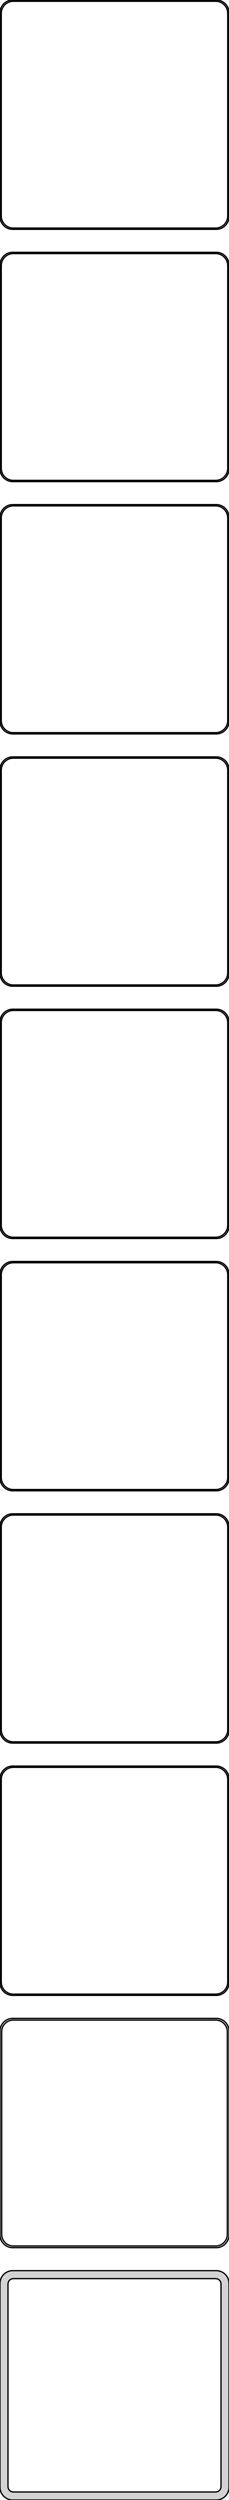 <?xml version="1.0" standalone="no"?>
<!DOCTYPE svg PUBLIC "-//W3C//DTD SVG 1.1//EN" "http://www.w3.org/Graphics/SVG/1.1/DTD/svg11.dtd">
<svg width="90mm" height="981mm" viewBox="-45 -1926 90 981" xmlns="http://www.w3.org/2000/svg" version="1.1">
<title>OpenSCAD Model</title>
<path d="
M 40.937,-1836.09 L 41.545,-1836.24 L 42.129,-1836.48 L 42.679,-1836.78 L 43.187,-1837.15 L 43.645,-1837.58
 L 44.045,-1838.06 L 44.382,-1838.59 L 44.649,-1839.16 L 44.843,-1839.76 L 44.961,-1840.37 L 45,-1841
 L 45,-1921 L 44.961,-1921.63 L 44.843,-1922.24 L 44.649,-1922.84 L 44.382,-1923.41 L 44.045,-1923.94
 L 43.645,-1924.42 L 43.187,-1924.85 L 42.679,-1925.22 L 42.129,-1925.52 L 41.545,-1925.76 L 40.937,-1925.91
 L 40.314,-1925.99 L -40.314,-1925.99 L -40.937,-1925.91 L -41.545,-1925.76 L -42.129,-1925.52 L -42.679,-1925.22
 L -43.187,-1924.85 L -43.645,-1924.42 L -44.045,-1923.94 L -44.382,-1923.41 L -44.649,-1922.84 L -44.843,-1922.24
 L -44.961,-1921.63 L -45,-1921 L -45,-1841 L -44.961,-1840.37 L -44.843,-1839.76 L -44.649,-1839.16
 L -44.382,-1838.59 L -44.045,-1838.06 L -43.645,-1837.58 L -43.187,-1837.15 L -42.679,-1836.78 L -42.129,-1836.48
 L -41.545,-1836.24 L -40.937,-1836.09 L -40.314,-1836.01 L 40.314,-1836.01 z
M -40.048,-1836.51 L -40.64,-1836.58 L -41.218,-1836.73 L -41.772,-1836.95 L -42.295,-1837.24 L -42.778,-1837.59
 L -43.213,-1838 L -43.593,-1838.46 L -43.912,-1838.96 L -44.166,-1839.5 L -44.351,-1840.07 L -44.462,-1840.65
 L -44.5,-1841.25 L -44.5,-1920.75 L -44.462,-1921.35 L -44.351,-1921.93 L -44.166,-1922.5 L -43.912,-1923.04
 L -43.593,-1923.54 L -43.213,-1924 L -42.778,-1924.41 L -42.295,-1924.76 L -41.772,-1925.05 L -41.218,-1925.27
 L -40.64,-1925.42 L -40.048,-1925.49 L 40.048,-1925.49 L 40.64,-1925.42 L 41.218,-1925.27 L 41.772,-1925.05
 L 42.295,-1924.76 L 42.778,-1924.41 L 43.213,-1924 L 43.593,-1923.54 L 43.912,-1923.04 L 44.166,-1922.5
 L 44.351,-1921.93 L 44.462,-1921.35 L 44.5,-1920.75 L 44.5,-1841.25 L 44.462,-1840.65 L 44.351,-1840.07
 L 44.166,-1839.5 L 43.912,-1838.96 L 43.593,-1838.46 L 43.213,-1838 L 42.778,-1837.59 L 42.295,-1837.24
 L 41.772,-1836.95 L 41.218,-1836.73 L 40.64,-1836.58 L 40.048,-1836.51 z
M 40.937,-1737.09 L 41.545,-1737.24 L 42.129,-1737.48 L 42.679,-1737.78 L 43.187,-1738.15 L 43.645,-1738.58
 L 44.045,-1739.06 L 44.382,-1739.59 L 44.649,-1740.16 L 44.843,-1740.76 L 44.961,-1741.37 L 45,-1742
 L 45,-1822 L 44.961,-1822.63 L 44.843,-1823.24 L 44.649,-1823.84 L 44.382,-1824.41 L 44.045,-1824.94
 L 43.645,-1825.42 L 43.187,-1825.85 L 42.679,-1826.22 L 42.129,-1826.52 L 41.545,-1826.76 L 40.937,-1826.91
 L 40.314,-1826.99 L -40.314,-1826.99 L -40.937,-1826.91 L -41.545,-1826.76 L -42.129,-1826.52 L -42.679,-1826.22
 L -43.187,-1825.85 L -43.645,-1825.42 L -44.045,-1824.94 L -44.382,-1824.41 L -44.649,-1823.84 L -44.843,-1823.24
 L -44.961,-1822.63 L -45,-1822 L -45,-1742 L -44.961,-1741.37 L -44.843,-1740.76 L -44.649,-1740.16
 L -44.382,-1739.59 L -44.045,-1739.06 L -43.645,-1738.58 L -43.187,-1738.15 L -42.679,-1737.78 L -42.129,-1737.48
 L -41.545,-1737.24 L -40.937,-1737.09 L -40.314,-1737.01 L 40.314,-1737.01 z
M -40.048,-1737.51 L -40.64,-1737.58 L -41.218,-1737.73 L -41.772,-1737.95 L -42.295,-1738.24 L -42.778,-1738.59
 L -43.213,-1739 L -43.593,-1739.46 L -43.912,-1739.96 L -44.166,-1740.5 L -44.351,-1741.07 L -44.462,-1741.65
 L -44.5,-1742.25 L -44.5,-1821.75 L -44.462,-1822.35 L -44.351,-1822.93 L -44.166,-1823.5 L -43.912,-1824.04
 L -43.593,-1824.54 L -43.213,-1825 L -42.778,-1825.41 L -42.295,-1825.76 L -41.772,-1826.05 L -41.218,-1826.27
 L -40.64,-1826.42 L -40.048,-1826.49 L 40.048,-1826.49 L 40.64,-1826.42 L 41.218,-1826.27 L 41.772,-1826.05
 L 42.295,-1825.76 L 42.778,-1825.41 L 43.213,-1825 L 43.593,-1824.54 L 43.912,-1824.04 L 44.166,-1823.5
 L 44.351,-1822.93 L 44.462,-1822.35 L 44.5,-1821.75 L 44.5,-1742.25 L 44.462,-1741.65 L 44.351,-1741.07
 L 44.166,-1740.5 L 43.912,-1739.96 L 43.593,-1739.46 L 43.213,-1739 L 42.778,-1738.59 L 42.295,-1738.24
 L 41.772,-1737.95 L 41.218,-1737.73 L 40.64,-1737.58 L 40.048,-1737.51 z
M 40.937,-1638.09 L 41.545,-1638.24 L 42.129,-1638.48 L 42.679,-1638.78 L 43.187,-1639.15 L 43.645,-1639.58
 L 44.045,-1640.06 L 44.382,-1640.59 L 44.649,-1641.16 L 44.843,-1641.76 L 44.961,-1642.37 L 45,-1643
 L 45,-1723 L 44.961,-1723.63 L 44.843,-1724.24 L 44.649,-1724.84 L 44.382,-1725.41 L 44.045,-1725.94
 L 43.645,-1726.42 L 43.187,-1726.85 L 42.679,-1727.22 L 42.129,-1727.52 L 41.545,-1727.76 L 40.937,-1727.91
 L 40.314,-1727.99 L -40.314,-1727.99 L -40.937,-1727.91 L -41.545,-1727.76 L -42.129,-1727.52 L -42.679,-1727.22
 L -43.187,-1726.85 L -43.645,-1726.42 L -44.045,-1725.94 L -44.382,-1725.41 L -44.649,-1724.84 L -44.843,-1724.24
 L -44.961,-1723.63 L -45,-1723 L -45,-1643 L -44.961,-1642.37 L -44.843,-1641.76 L -44.649,-1641.16
 L -44.382,-1640.59 L -44.045,-1640.06 L -43.645,-1639.58 L -43.187,-1639.15 L -42.679,-1638.78 L -42.129,-1638.48
 L -41.545,-1638.24 L -40.937,-1638.09 L -40.314,-1638.01 L 40.314,-1638.01 z
M -40.048,-1638.51 L -40.64,-1638.58 L -41.218,-1638.73 L -41.772,-1638.95 L -42.295,-1639.24 L -42.778,-1639.59
 L -43.213,-1640 L -43.593,-1640.46 L -43.912,-1640.96 L -44.166,-1641.5 L -44.351,-1642.07 L -44.462,-1642.65
 L -44.5,-1643.25 L -44.5,-1722.75 L -44.462,-1723.35 L -44.351,-1723.93 L -44.166,-1724.5 L -43.912,-1725.04
 L -43.593,-1725.54 L -43.213,-1726 L -42.778,-1726.41 L -42.295,-1726.76 L -41.772,-1727.05 L -41.218,-1727.27
 L -40.64,-1727.42 L -40.048,-1727.49 L 40.048,-1727.49 L 40.64,-1727.42 L 41.218,-1727.27 L 41.772,-1727.05
 L 42.295,-1726.76 L 42.778,-1726.41 L 43.213,-1726 L 43.593,-1725.54 L 43.912,-1725.04 L 44.166,-1724.5
 L 44.351,-1723.93 L 44.462,-1723.35 L 44.5,-1722.75 L 44.5,-1643.25 L 44.462,-1642.65 L 44.351,-1642.07
 L 44.166,-1641.5 L 43.912,-1640.96 L 43.593,-1640.46 L 43.213,-1640 L 42.778,-1639.59 L 42.295,-1639.24
 L 41.772,-1638.95 L 41.218,-1638.73 L 40.64,-1638.58 L 40.048,-1638.51 z
M 40.937,-1539.09 L 41.545,-1539.24 L 42.129,-1539.48 L 42.679,-1539.78 L 43.187,-1540.15 L 43.645,-1540.58
 L 44.045,-1541.06 L 44.382,-1541.59 L 44.649,-1542.16 L 44.843,-1542.76 L 44.961,-1543.37 L 45,-1544
 L 45,-1624 L 44.961,-1624.63 L 44.843,-1625.24 L 44.649,-1625.84 L 44.382,-1626.41 L 44.045,-1626.94
 L 43.645,-1627.42 L 43.187,-1627.85 L 42.679,-1628.22 L 42.129,-1628.52 L 41.545,-1628.76 L 40.937,-1628.91
 L 40.314,-1628.99 L -40.314,-1628.99 L -40.937,-1628.91 L -41.545,-1628.76 L -42.129,-1628.52 L -42.679,-1628.22
 L -43.187,-1627.85 L -43.645,-1627.42 L -44.045,-1626.94 L -44.382,-1626.41 L -44.649,-1625.84 L -44.843,-1625.24
 L -44.961,-1624.63 L -45,-1624 L -45,-1544 L -44.961,-1543.37 L -44.843,-1542.76 L -44.649,-1542.16
 L -44.382,-1541.59 L -44.045,-1541.06 L -43.645,-1540.58 L -43.187,-1540.15 L -42.679,-1539.78 L -42.129,-1539.48
 L -41.545,-1539.24 L -40.937,-1539.09 L -40.314,-1539.01 L 40.314,-1539.01 z
M -40.048,-1539.51 L -40.64,-1539.58 L -41.218,-1539.73 L -41.772,-1539.95 L -42.295,-1540.24 L -42.778,-1540.59
 L -43.213,-1541 L -43.593,-1541.46 L -43.912,-1541.96 L -44.166,-1542.5 L -44.351,-1543.07 L -44.462,-1543.65
 L -44.5,-1544.25 L -44.5,-1623.75 L -44.462,-1624.35 L -44.351,-1624.93 L -44.166,-1625.5 L -43.912,-1626.04
 L -43.593,-1626.54 L -43.213,-1627 L -42.778,-1627.41 L -42.295,-1627.76 L -41.772,-1628.05 L -41.218,-1628.27
 L -40.64,-1628.42 L -40.048,-1628.49 L 40.048,-1628.49 L 40.64,-1628.42 L 41.218,-1628.27 L 41.772,-1628.05
 L 42.295,-1627.76 L 42.778,-1627.41 L 43.213,-1627 L 43.593,-1626.54 L 43.912,-1626.04 L 44.166,-1625.5
 L 44.351,-1624.93 L 44.462,-1624.35 L 44.5,-1623.75 L 44.5,-1544.25 L 44.462,-1543.65 L 44.351,-1543.07
 L 44.166,-1542.5 L 43.912,-1541.96 L 43.593,-1541.46 L 43.213,-1541 L 42.778,-1540.59 L 42.295,-1540.24
 L 41.772,-1539.95 L 41.218,-1539.73 L 40.64,-1539.58 L 40.048,-1539.51 z
M 40.937,-1440.09 L 41.545,-1440.24 L 42.129,-1440.48 L 42.679,-1440.78 L 43.187,-1441.15 L 43.645,-1441.58
 L 44.045,-1442.06 L 44.382,-1442.59 L 44.649,-1443.16 L 44.843,-1443.76 L 44.961,-1444.37 L 45,-1445
 L 45,-1525 L 44.961,-1525.63 L 44.843,-1526.24 L 44.649,-1526.84 L 44.382,-1527.41 L 44.045,-1527.94
 L 43.645,-1528.42 L 43.187,-1528.85 L 42.679,-1529.22 L 42.129,-1529.52 L 41.545,-1529.76 L 40.937,-1529.91
 L 40.314,-1529.99 L -40.314,-1529.99 L -40.937,-1529.91 L -41.545,-1529.76 L -42.129,-1529.52 L -42.679,-1529.22
 L -43.187,-1528.85 L -43.645,-1528.42 L -44.045,-1527.94 L -44.382,-1527.41 L -44.649,-1526.84 L -44.843,-1526.24
 L -44.961,-1525.63 L -45,-1525 L -45,-1445 L -44.961,-1444.37 L -44.843,-1443.76 L -44.649,-1443.16
 L -44.382,-1442.59 L -44.045,-1442.06 L -43.645,-1441.58 L -43.187,-1441.15 L -42.679,-1440.78 L -42.129,-1440.48
 L -41.545,-1440.24 L -40.937,-1440.09 L -40.314,-1440.01 L 40.314,-1440.01 z
M -40.048,-1440.51 L -40.64,-1440.58 L -41.218,-1440.73 L -41.772,-1440.95 L -42.295,-1441.24 L -42.778,-1441.59
 L -43.213,-1442 L -43.593,-1442.46 L -43.912,-1442.96 L -44.166,-1443.5 L -44.351,-1444.07 L -44.462,-1444.65
 L -44.5,-1445.25 L -44.5,-1524.75 L -44.462,-1525.35 L -44.351,-1525.93 L -44.166,-1526.5 L -43.912,-1527.04
 L -43.593,-1527.54 L -43.213,-1528 L -42.778,-1528.41 L -42.295,-1528.76 L -41.772,-1529.05 L -41.218,-1529.27
 L -40.64,-1529.42 L -40.048,-1529.49 L 40.048,-1529.49 L 40.64,-1529.42 L 41.218,-1529.27 L 41.772,-1529.05
 L 42.295,-1528.76 L 42.778,-1528.41 L 43.213,-1528 L 43.593,-1527.54 L 43.912,-1527.04 L 44.166,-1526.5
 L 44.351,-1525.93 L 44.462,-1525.35 L 44.5,-1524.75 L 44.5,-1445.25 L 44.462,-1444.65 L 44.351,-1444.07
 L 44.166,-1443.5 L 43.912,-1442.96 L 43.593,-1442.46 L 43.213,-1442 L 42.778,-1441.59 L 42.295,-1441.24
 L 41.772,-1440.95 L 41.218,-1440.73 L 40.64,-1440.58 L 40.048,-1440.51 z
M 40.937,-1341.09 L 41.545,-1341.24 L 42.129,-1341.48 L 42.679,-1341.78 L 43.187,-1342.15 L 43.645,-1342.58
 L 44.045,-1343.06 L 44.382,-1343.59 L 44.649,-1344.16 L 44.843,-1344.76 L 44.961,-1345.37 L 45,-1346
 L 45,-1426 L 44.961,-1426.63 L 44.843,-1427.24 L 44.649,-1427.84 L 44.382,-1428.41 L 44.045,-1428.94
 L 43.645,-1429.42 L 43.187,-1429.85 L 42.679,-1430.22 L 42.129,-1430.52 L 41.545,-1430.76 L 40.937,-1430.91
 L 40.314,-1430.99 L -40.314,-1430.99 L -40.937,-1430.91 L -41.545,-1430.76 L -42.129,-1430.52 L -42.679,-1430.22
 L -43.187,-1429.85 L -43.645,-1429.42 L -44.045,-1428.94 L -44.382,-1428.41 L -44.649,-1427.84 L -44.843,-1427.24
 L -44.961,-1426.63 L -45,-1426 L -45,-1346 L -44.961,-1345.37 L -44.843,-1344.76 L -44.649,-1344.16
 L -44.382,-1343.59 L -44.045,-1343.06 L -43.645,-1342.58 L -43.187,-1342.15 L -42.679,-1341.78 L -42.129,-1341.48
 L -41.545,-1341.24 L -40.937,-1341.09 L -40.314,-1341.01 L 40.314,-1341.01 z
M -40.048,-1341.51 L -40.64,-1341.58 L -41.218,-1341.73 L -41.772,-1341.95 L -42.295,-1342.24 L -42.778,-1342.59
 L -43.213,-1343 L -43.593,-1343.46 L -43.912,-1343.96 L -44.166,-1344.5 L -44.351,-1345.07 L -44.462,-1345.65
 L -44.5,-1346.25 L -44.5,-1425.75 L -44.462,-1426.35 L -44.351,-1426.93 L -44.166,-1427.5 L -43.912,-1428.04
 L -43.593,-1428.54 L -43.213,-1429 L -42.778,-1429.41 L -42.295,-1429.76 L -41.772,-1430.05 L -41.218,-1430.27
 L -40.64,-1430.42 L -40.048,-1430.49 L 40.048,-1430.49 L 40.64,-1430.42 L 41.218,-1430.27 L 41.772,-1430.05
 L 42.295,-1429.76 L 42.778,-1429.41 L 43.213,-1429 L 43.593,-1428.54 L 43.912,-1428.04 L 44.166,-1427.5
 L 44.351,-1426.93 L 44.462,-1426.35 L 44.5,-1425.75 L 44.5,-1346.25 L 44.462,-1345.65 L 44.351,-1345.07
 L 44.166,-1344.5 L 43.912,-1343.96 L 43.593,-1343.46 L 43.213,-1343 L 42.778,-1342.59 L 42.295,-1342.24
 L 41.772,-1341.95 L 41.218,-1341.73 L 40.64,-1341.58 L 40.048,-1341.51 z
M 40.937,-1242.09 L 41.545,-1242.24 L 42.129,-1242.48 L 42.679,-1242.78 L 43.187,-1243.15 L 43.645,-1243.58
 L 44.045,-1244.06 L 44.382,-1244.59 L 44.649,-1245.16 L 44.843,-1245.76 L 44.961,-1246.37 L 45,-1247
 L 45,-1327 L 44.961,-1327.63 L 44.843,-1328.24 L 44.649,-1328.84 L 44.382,-1329.41 L 44.045,-1329.94
 L 43.645,-1330.42 L 43.187,-1330.85 L 42.679,-1331.22 L 42.129,-1331.52 L 41.545,-1331.76 L 40.937,-1331.91
 L 40.314,-1331.99 L -40.314,-1331.99 L -40.937,-1331.91 L -41.545,-1331.76 L -42.129,-1331.52 L -42.679,-1331.22
 L -43.187,-1330.85 L -43.645,-1330.42 L -44.045,-1329.94 L -44.382,-1329.41 L -44.649,-1328.84 L -44.843,-1328.24
 L -44.961,-1327.63 L -45,-1327 L -45,-1247 L -44.961,-1246.37 L -44.843,-1245.76 L -44.649,-1245.16
 L -44.382,-1244.59 L -44.045,-1244.06 L -43.645,-1243.58 L -43.187,-1243.15 L -42.679,-1242.78 L -42.129,-1242.48
 L -41.545,-1242.24 L -40.937,-1242.09 L -40.314,-1242.01 L 40.314,-1242.01 z
M -40.048,-1242.51 L -40.64,-1242.58 L -41.218,-1242.73 L -41.772,-1242.95 L -42.295,-1243.24 L -42.778,-1243.59
 L -43.213,-1244 L -43.593,-1244.46 L -43.912,-1244.96 L -44.166,-1245.5 L -44.351,-1246.07 L -44.462,-1246.65
 L -44.5,-1247.25 L -44.5,-1326.75 L -44.462,-1327.35 L -44.351,-1327.93 L -44.166,-1328.5 L -43.912,-1329.04
 L -43.593,-1329.54 L -43.213,-1330 L -42.778,-1330.41 L -42.295,-1330.76 L -41.772,-1331.05 L -41.218,-1331.27
 L -40.64,-1331.42 L -40.048,-1331.49 L 40.048,-1331.49 L 40.64,-1331.42 L 41.218,-1331.27 L 41.772,-1331.05
 L 42.295,-1330.76 L 42.778,-1330.41 L 43.213,-1330 L 43.593,-1329.54 L 43.912,-1329.04 L 44.166,-1328.5
 L 44.351,-1327.93 L 44.462,-1327.35 L 44.5,-1326.75 L 44.5,-1247.25 L 44.462,-1246.65 L 44.351,-1246.07
 L 44.166,-1245.5 L 43.912,-1244.96 L 43.593,-1244.46 L 43.213,-1244 L 42.778,-1243.59 L 42.295,-1243.24
 L 41.772,-1242.95 L 41.218,-1242.73 L 40.64,-1242.58 L 40.048,-1242.51 z
M 40.937,-1143.09 L 41.545,-1143.24 L 42.129,-1143.48 L 42.679,-1143.78 L 43.187,-1144.15 L 43.645,-1144.58
 L 44.045,-1145.06 L 44.382,-1145.59 L 44.649,-1146.16 L 44.843,-1146.76 L 44.961,-1147.37 L 45,-1148
 L 45,-1228 L 44.961,-1228.63 L 44.843,-1229.24 L 44.649,-1229.84 L 44.382,-1230.41 L 44.045,-1230.94
 L 43.645,-1231.42 L 43.187,-1231.85 L 42.679,-1232.22 L 42.129,-1232.52 L 41.545,-1232.76 L 40.937,-1232.91
 L 40.314,-1232.99 L -40.314,-1232.99 L -40.937,-1232.91 L -41.545,-1232.76 L -42.129,-1232.52 L -42.679,-1232.22
 L -43.187,-1231.85 L -43.645,-1231.42 L -44.045,-1230.94 L -44.382,-1230.41 L -44.649,-1229.84 L -44.843,-1229.24
 L -44.961,-1228.63 L -45,-1228 L -45,-1148 L -44.961,-1147.37 L -44.843,-1146.76 L -44.649,-1146.16
 L -44.382,-1145.59 L -44.045,-1145.06 L -43.645,-1144.58 L -43.187,-1144.15 L -42.679,-1143.78 L -42.129,-1143.48
 L -41.545,-1143.24 L -40.937,-1143.09 L -40.314,-1143.01 L 40.314,-1143.01 z
M -40.048,-1143.51 L -40.64,-1143.58 L -41.218,-1143.73 L -41.772,-1143.95 L -42.295,-1144.24 L -42.778,-1144.59
 L -43.213,-1145 L -43.593,-1145.46 L -43.912,-1145.96 L -44.166,-1146.5 L -44.351,-1147.07 L -44.462,-1147.65
 L -44.5,-1148.25 L -44.5,-1227.75 L -44.462,-1228.35 L -44.351,-1228.93 L -44.166,-1229.5 L -43.912,-1230.04
 L -43.593,-1230.54 L -43.213,-1231 L -42.778,-1231.41 L -42.295,-1231.76 L -41.772,-1232.05 L -41.218,-1232.27
 L -40.64,-1232.42 L -40.048,-1232.49 L 40.048,-1232.49 L 40.64,-1232.42 L 41.218,-1232.27 L 41.772,-1232.05
 L 42.295,-1231.76 L 42.778,-1231.41 L 43.213,-1231 L 43.593,-1230.54 L 43.912,-1230.04 L 44.166,-1229.5
 L 44.351,-1228.93 L 44.462,-1228.35 L 44.5,-1227.75 L 44.5,-1148.25 L 44.462,-1147.65 L 44.351,-1147.07
 L 44.166,-1146.5 L 43.912,-1145.96 L 43.593,-1145.46 L 43.213,-1145 L 42.778,-1144.59 L 42.295,-1144.24
 L 41.772,-1143.95 L 41.218,-1143.73 L 40.64,-1143.58 L 40.048,-1143.51 z
M 40.937,-1044.09 L 41.545,-1044.24 L 42.129,-1044.48 L 42.679,-1044.78 L 43.187,-1045.15 L 43.645,-1045.58
 L 44.045,-1046.06 L 44.382,-1046.59 L 44.649,-1047.16 L 44.843,-1047.76 L 44.961,-1048.37 L 45,-1049
 L 45,-1129 L 44.961,-1129.63 L 44.843,-1130.24 L 44.649,-1130.84 L 44.382,-1131.41 L 44.045,-1131.94
 L 43.645,-1132.42 L 43.187,-1132.85 L 42.679,-1133.22 L 42.129,-1133.52 L 41.545,-1133.76 L 40.937,-1133.91
 L 40.314,-1133.99 L -40.314,-1133.99 L -40.937,-1133.91 L -41.545,-1133.76 L -42.129,-1133.52 L -42.679,-1133.22
 L -43.187,-1132.85 L -43.645,-1132.42 L -44.045,-1131.94 L -44.382,-1131.41 L -44.649,-1130.84 L -44.843,-1130.24
 L -44.961,-1129.63 L -45,-1129 L -45,-1049 L -44.961,-1048.37 L -44.843,-1047.76 L -44.649,-1047.16
 L -44.382,-1046.59 L -44.045,-1046.06 L -43.645,-1045.58 L -43.187,-1045.15 L -42.679,-1044.78 L -42.129,-1044.48
 L -41.545,-1044.24 L -40.937,-1044.09 L -40.314,-1044.01 L 40.314,-1044.01 z
M -40.038,-1044.68 L -40.608,-1044.75 L -41.165,-1044.9 L -41.699,-1045.11 L -42.203,-1045.38 L -42.668,-1045.72
 L -43.087,-1046.12 L -43.454,-1046.56 L -43.762,-1047.04 L -44.007,-1047.56 L -44.185,-1048.11 L -44.292,-1048.68
 L -44.328,-1049.25 L -44.328,-1128.75 L -44.292,-1129.32 L -44.185,-1129.89 L -44.007,-1130.44 L -43.762,-1130.96
 L -43.454,-1131.44 L -43.087,-1131.88 L -42.668,-1132.28 L -42.203,-1132.62 L -41.699,-1132.89 L -41.165,-1133.1
 L -40.608,-1133.25 L -40.038,-1133.32 L 40.038,-1133.32 L 40.608,-1133.25 L 41.165,-1133.1 L 41.699,-1132.89
 L 42.203,-1132.62 L 42.668,-1132.28 L 43.087,-1131.88 L 43.454,-1131.44 L 43.762,-1130.96 L 44.007,-1130.44
 L 44.185,-1129.89 L 44.292,-1129.32 L 44.328,-1128.75 L 44.328,-1049.25 L 44.292,-1048.68 L 44.185,-1048.11
 L 44.007,-1047.56 L 43.762,-1047.04 L 43.454,-1046.56 L 43.087,-1046.12 L 42.668,-1045.72 L 42.203,-1045.38
 L 41.699,-1045.11 L 41.165,-1044.9 L 40.608,-1044.75 L 40.038,-1044.68 z
M 40.937,-945.089 L 41.545,-945.245 L 42.129,-945.476 L 42.679,-945.778 L 43.187,-946.147 L 43.645,-946.577
 L 44.045,-947.061 L 44.382,-947.591 L 44.649,-948.159 L 44.843,-948.757 L 44.961,-949.373 L 45,-950
 L 45,-1030 L 44.961,-1030.63 L 44.843,-1031.24 L 44.649,-1031.84 L 44.382,-1032.41 L 44.045,-1032.94
 L 43.645,-1033.42 L 43.187,-1033.85 L 42.679,-1034.22 L 42.129,-1034.52 L 41.545,-1034.76 L 40.937,-1034.91
 L 40.314,-1034.99 L -40.314,-1034.99 L -40.937,-1034.91 L -41.545,-1034.76 L -42.129,-1034.52 L -42.679,-1034.22
 L -43.187,-1033.85 L -43.645,-1033.42 L -44.045,-1032.94 L -44.382,-1032.41 L -44.649,-1031.84 L -44.843,-1031.24
 L -44.961,-1030.63 L -45,-1030 L -45,-950 L -44.961,-949.373 L -44.843,-948.757 L -44.649,-948.159
 L -44.382,-947.591 L -44.045,-947.061 L -43.645,-946.577 L -43.187,-946.147 L -42.679,-945.778 L -42.129,-945.476
 L -41.545,-945.245 L -40.937,-945.089 L -40.314,-945.01 L 40.314,-945.01 z
M -39.883,-948.145 L -40.145,-948.178 L -40.402,-948.244 L -40.648,-948.341 L -40.88,-948.469 L -41.095,-948.625
 L -41.288,-948.806 L -41.457,-949.01 L -41.599,-949.234 L -41.712,-949.473 L -41.793,-949.725 L -41.843,-949.986
 L -41.86,-950.25 L -41.86,-1029.75 L -41.843,-1030.01 L -41.793,-1030.27 L -41.712,-1030.53 L -41.599,-1030.77
 L -41.457,-1030.99 L -41.288,-1031.19 L -41.095,-1031.38 L -40.88,-1031.53 L -40.648,-1031.66 L -40.402,-1031.76
 L -40.145,-1031.82 L -39.883,-1031.86 L 39.883,-1031.86 L 40.145,-1031.82 L 40.402,-1031.76 L 40.648,-1031.66
 L 40.88,-1031.53 L 41.095,-1031.38 L 41.288,-1031.19 L 41.457,-1030.99 L 41.599,-1030.77 L 41.712,-1030.53
 L 41.793,-1030.27 L 41.843,-1030.01 L 41.86,-1029.75 L 41.86,-950.25 L 41.843,-949.986 L 41.793,-949.725
 L 41.712,-949.473 L 41.599,-949.234 L 41.457,-949.01 L 41.288,-948.806 L 41.095,-948.625 L 40.88,-948.469
 L 40.648,-948.341 L 40.402,-948.244 L 40.145,-948.178 L 39.883,-948.145 z
" stroke="black" fill="lightgray" stroke-width="0.5"/>
</svg>
